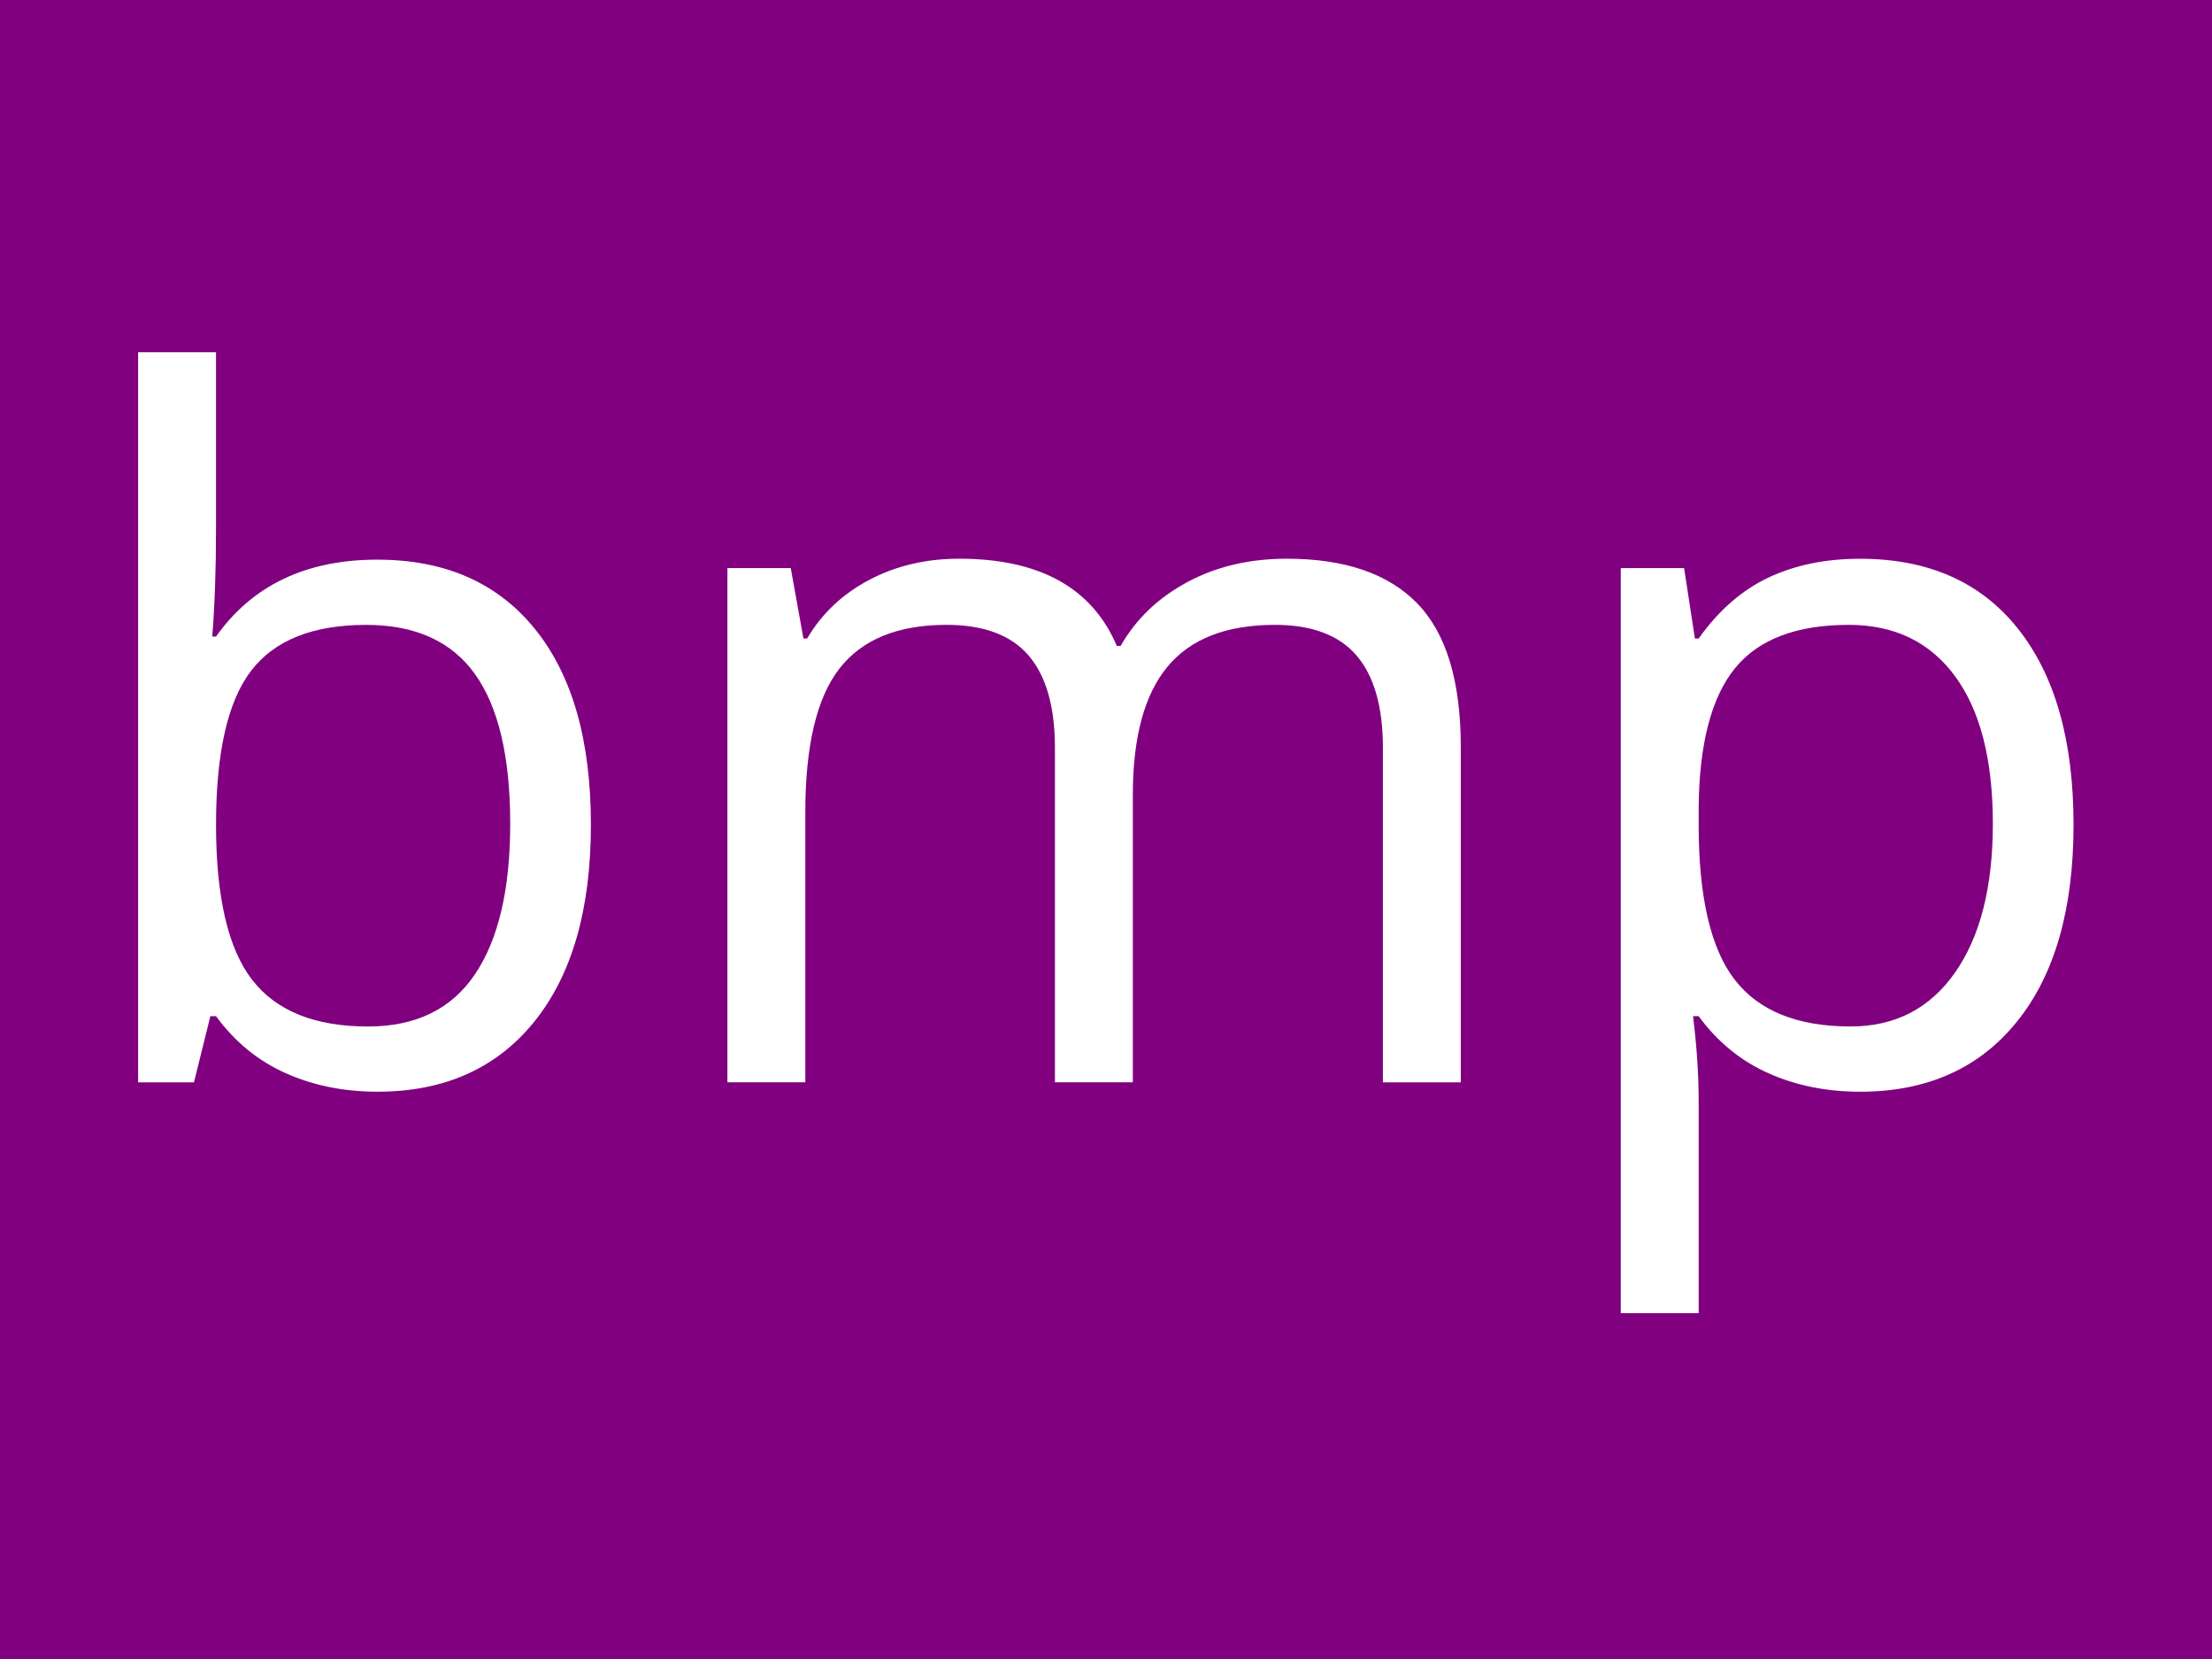 <?xml version="1.0" encoding="UTF-8" standalone="no"?>
<!-- Created with Inkscape (http://www.inkscape.org/) -->

<svg
   xmlns:dc="http://purl.org/dc/elements/1.1/"
   xmlns:cc="http://creativecommons.org/ns#"
   xmlns:rdf="http://www.w3.org/1999/02/22-rdf-syntax-ns#"
   xmlns:svg="http://www.w3.org/2000/svg"
   xmlns="http://www.w3.org/2000/svg"
   xmlns:sodipodi="http://sodipodi.sourceforge.net/DTD/sodipodi-0.dtd"
   xmlns:inkscape="http://www.inkscape.org/namespaces/inkscape"
   width="800"
   height="600"
   id="svg2"
   version="1.1"
   inkscape:version="0.48.4 r9939"
   sodipodi:docname="maptime_thumb.png">
  <defs
     id="defs4" />
  <sodipodi:namedview
     id="base"
     pagecolor="#ffffff"
     bordercolor="#666666"
     borderopacity="1.0"
     inkscape:pageopacity="0.0"
     inkscape:pageshadow="2"
     inkscape:zoom="0.70910507"
     inkscape:cx="345.71429"
     inkscape:cy="294.0689"
     inkscape:document-units="px"
     inkscape:current-layer="layer1"
     showgrid="false"
     showguides="true"
     inkscape:guide-bbox="true"
     inkscape:window-width="1366"
     inkscape:window-height="705"
     inkscape:window-x="-8"
     inkscape:window-y="-8"
     inkscape:window-maximized="1">
    <sodipodi:guide
       orientation="1,0"
       position="400,157.534"
       id="guide3199" />
    <sodipodi:guide
       orientation="0,1"
       position="206.007,550"
       id="guide3201" />
    <sodipodi:guide
       orientation="0,1"
       position="-1.864,50"
       id="guide3203" />
    <sodipodi:guide
       orientation="1,0"
       position="50,652.936"
       id="guide3223" />
    <sodipodi:guide
       orientation="1,0"
       position="750,445.632"
       id="guide3225" />
    <sodipodi:guide
       orientation="0,1"
       position="0,300"
       id="guide3227" />
  </sodipodi:namedview>
  <g
     inkscape:groupmode="layer"
     id="layer2"
     inkscape:label="Layer"
     transform="translate(0,200)"
     sodipodi:insensitive="true">
    <rect
       style="color:#000000;fill:#800080;fill-opacity:1;fill-rule:nonzero;stroke:none;stroke-width:1.25;marker:none;visibility:visible;display:inline;overflow:visible;enable-background:accumulate"
       id="rect3206"
       width="800"
       height="600"
       x="0"
       y="-200" />
  </g>
  <g
     inkscape:label="Layer 1"
     inkscape:groupmode="layer"
     id="layer1"
     transform="translate(0,-452.362)"
     style="display:inline">
    <g
       transform="matrix(5.43,0,0,5.43,-774.549,-730.6)"
       style="font-size:64px;font-style:normal;font-variant:normal;font-weight:normal;font-stretch:normal;line-height:125%;letter-spacing:0px;word-spacing:0px;fill:#ffffff;fill-opacity:1;stroke:none;font-family:Open Sans;-inkscape-font-specification:Open Sans"
       id="flowRoot3208">
      <path
         d="m 167.781,255.133 c 4.5,3e-5 7.995,1.536 10.484,4.609 2.49,3.073 3.734,7.422 3.734,13.047 -4e-5,5.625 -1.255,9.995 -3.766,13.109 -2.51,3.115 -5.995,4.672 -10.453,4.672 -2.229,0 -4.266,-0.411 -6.109,-1.234 -1.844,-0.823 -3.391,-2.089 -4.641,-3.797 l -0.375,0 -1.094,4.406 -3.719,0 0,-48.625 5.188,0 0,11.812 c -1e-5,2.646 -0.083,5.021 -0.25,7.125 l 0.25,0 c 2.417,-3.417 6,-5.125 10.75,-5.125 z m -0.75,4.344 c -3.542,3e-5 -6.094,1.016 -7.656,3.047 -1.563,2.031 -2.344,5.453 -2.344,10.266 -1e-5,4.813 0.802,8.255 2.406,10.328 1.604,2.073 4.177,3.109 7.719,3.109 3.187,0 5.562,-1.161 7.125,-3.484 1.562,-2.323 2.344,-5.661 2.344,-10.016 -3e-5,-4.458 -0.781,-7.781 -2.344,-9.969 -1.563,-2.187 -3.979,-3.281 -7.25,-3.281 z"
         id="path3217"
         inkscape:connector-curvature="0" />
      <path
         d="m 234.75,289.945 0,-22.281 c -5e-5,-2.729 -0.583,-4.776 -1.75,-6.141 -1.167,-1.365 -2.979,-2.047 -5.438,-2.047 -3.229,3e-5 -5.615,0.927 -7.156,2.781 -1.542,1.854 -2.313,4.708 -2.312,8.562 l 0,19.125 -5.188,0 0,-22.281 c -3e-5,-2.729 -0.583,-4.776 -1.75,-6.141 -1.167,-1.365 -2.99,-2.047 -5.469,-2.047 -3.25,3e-5 -5.63,0.974 -7.141,2.922 -1.51,1.948 -2.266,5.141 -2.266,9.578 l 0,17.969 -5.188,0 0,-34.25 4.219,0 0.844,4.688 0.25,0 c 0.979,-1.667 2.359,-2.969 4.141,-3.906 1.781,-0.937 3.776,-1.406 5.984,-1.406 5.354,3e-5 8.854,1.938 10.5,5.812 l 0.25,0 c 1.021,-1.792 2.5,-3.208 4.438,-4.25 1.937,-1.042 4.146,-1.562 6.625,-1.562 3.875,3e-5 6.776,0.995 8.703,2.984 1.927,1.99 2.891,5.172 2.891,9.547 l 0,22.344 z"
         id="path3219"
         inkscape:connector-curvature="0" />
      <path
         d="m 266.531,290.57 c -2.229,0 -4.266,-0.411 -6.109,-1.234 -1.844,-0.823 -3.391,-2.089 -4.641,-3.797 l -0.375,0 c 0.25,2 0.375,3.896 0.375,5.688 l 0,14.094 -5.188,0 0,-49.625 4.219,0 0.719,4.688 0.25,0 c 1.333,-1.875 2.885,-3.229 4.656,-4.062 1.771,-0.833 3.802,-1.25 6.094,-1.25 4.542,3e-5 8.047,1.552 10.516,4.656 2.469,3.104 3.703,7.458 3.703,13.062 -4e-5,5.625 -1.255,9.995 -3.766,13.109 -2.51,3.115 -5.995,4.672 -10.453,4.672 z m -0.75,-31.094 c -3.5,3e-5 -6.031,0.969 -7.594,2.906 -1.563,1.938 -2.365,5.021 -2.406,9.25 l 0,1.156 c -1e-5,4.813 0.802,8.255 2.406,10.328 1.604,2.073 4.177,3.109 7.719,3.109 2.958,0 5.276,-1.198 6.953,-3.594 1.677,-2.396 2.516,-5.698 2.516,-9.906 -3e-5,-4.271 -0.839,-7.547 -2.516,-9.828 -1.677,-2.281 -4.036,-3.422 -7.078,-3.422 z"
         id="path3221"
         inkscape:connector-curvature="0" />
    </g>
  </g>
</svg>

